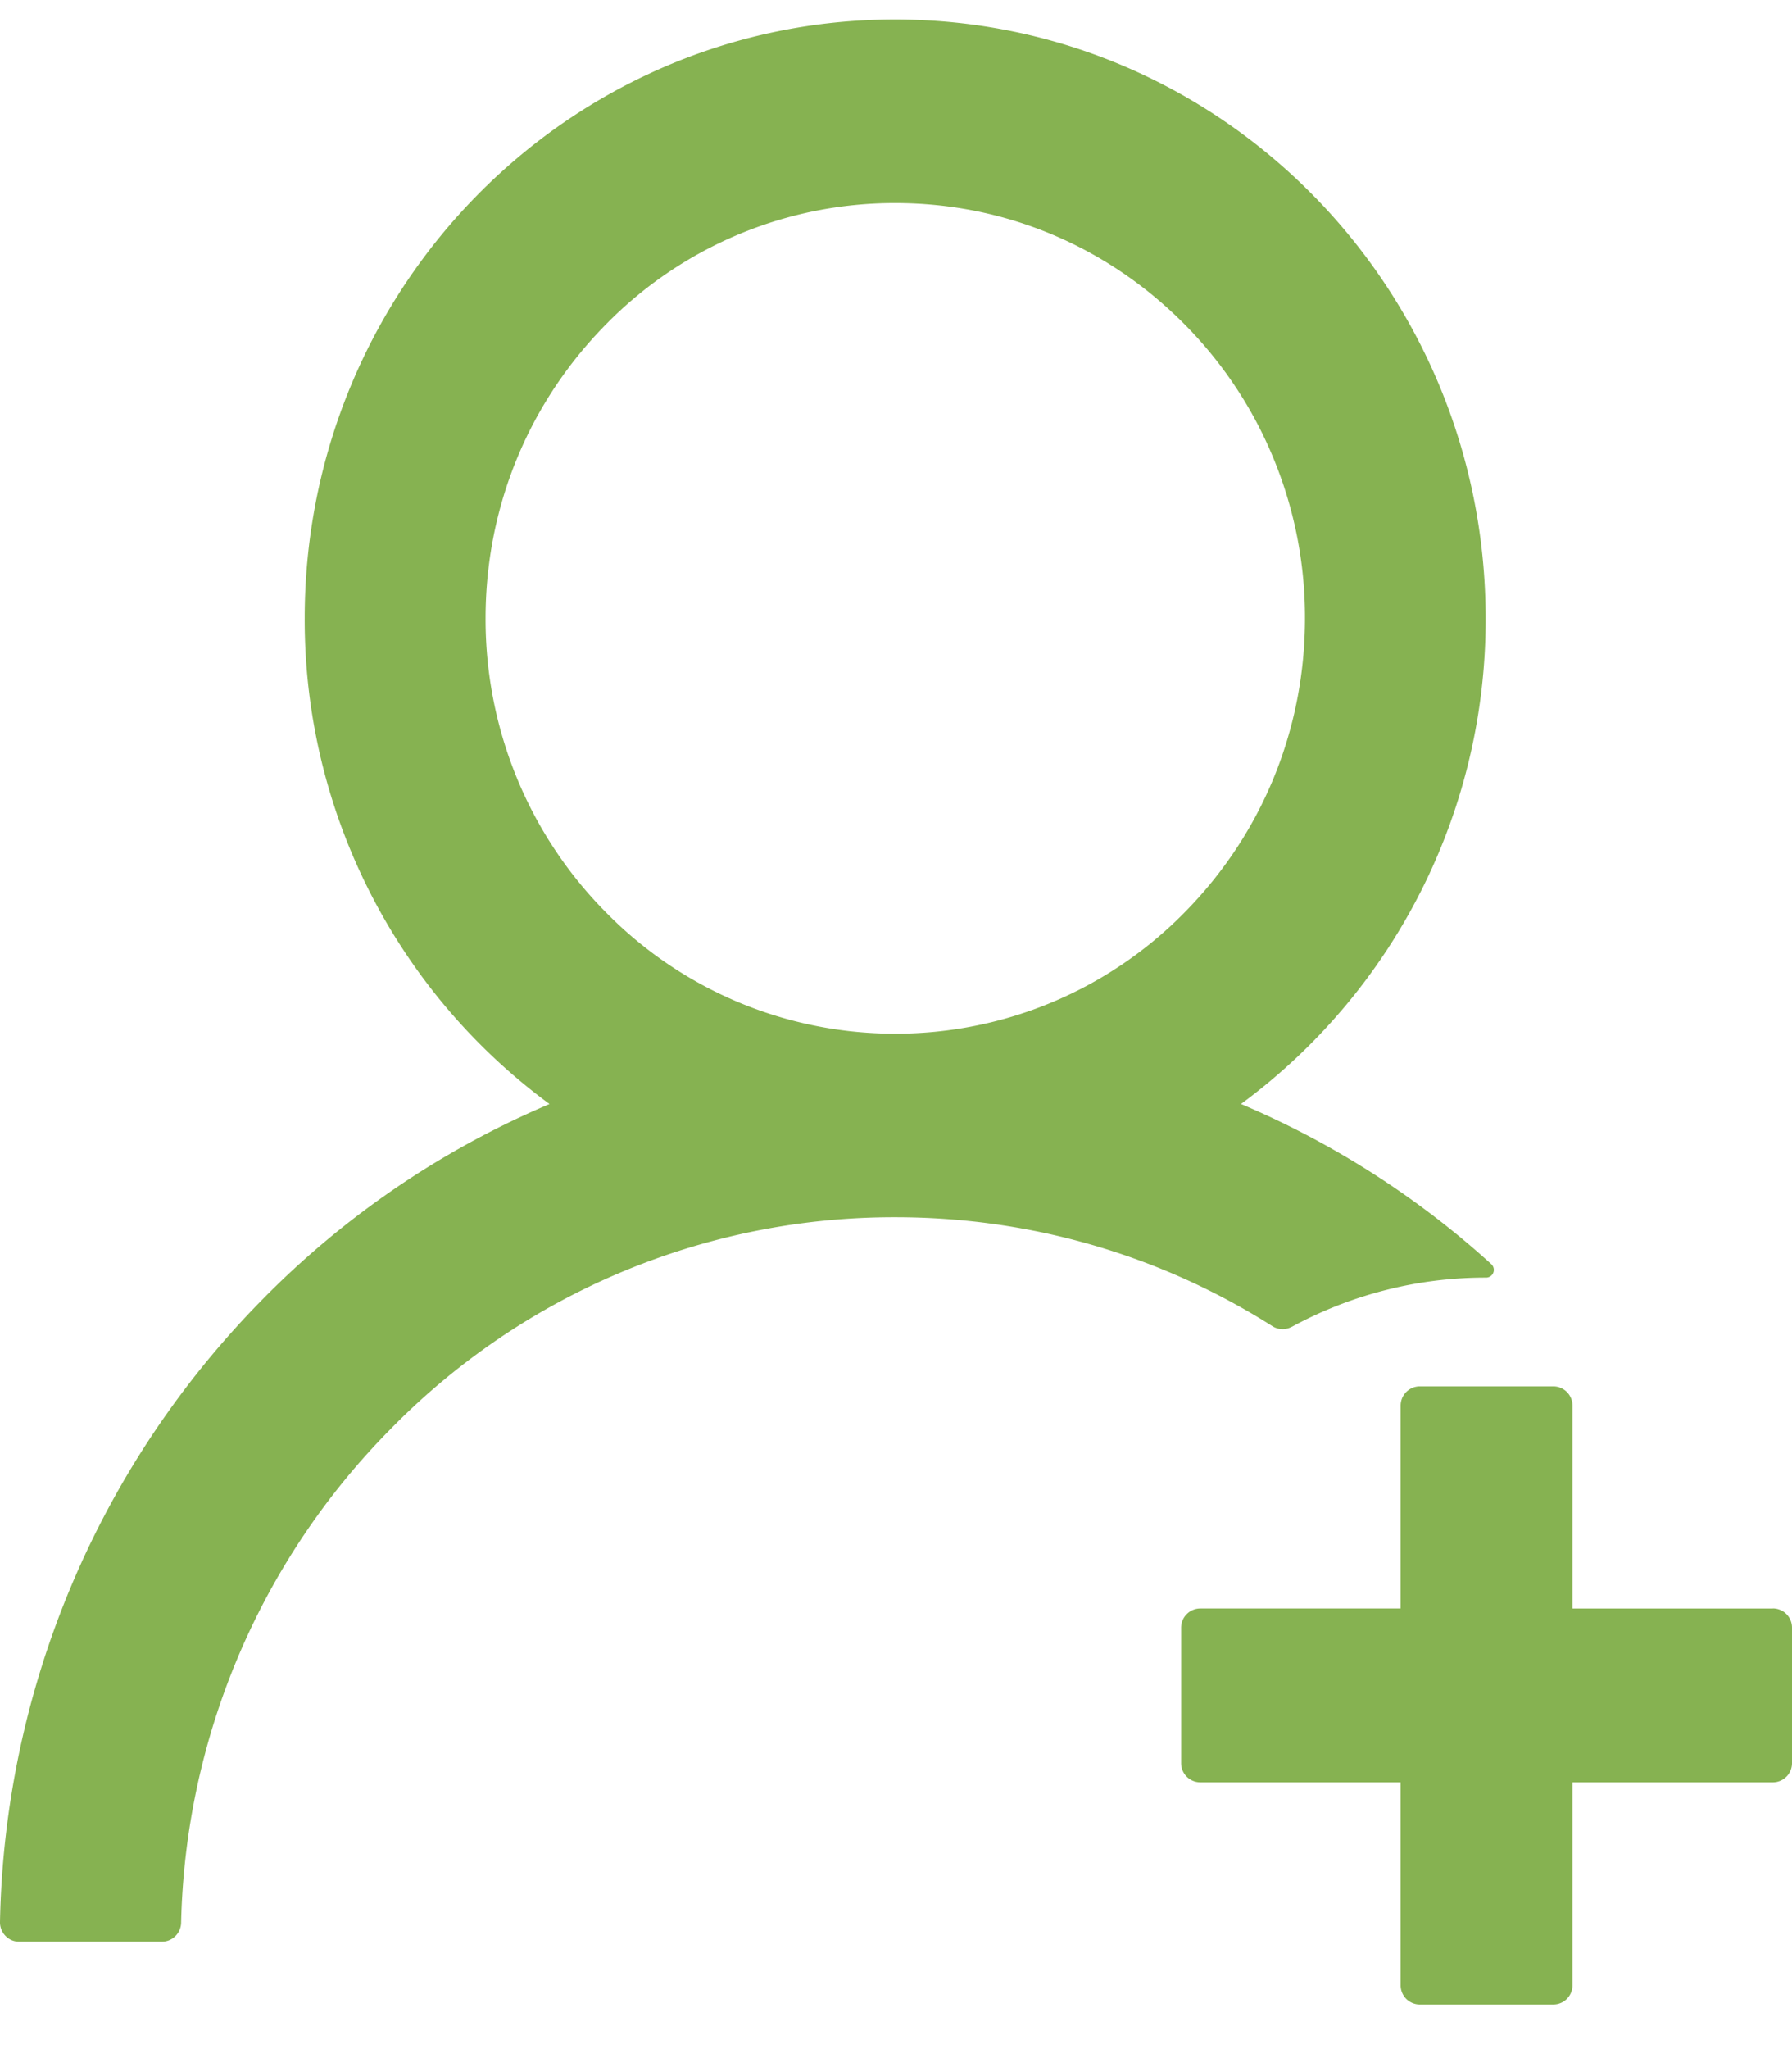 <svg width="28" height="32" fill="none" xmlns="http://www.w3.org/2000/svg"><path d="M20.182 20.722a6.335 6.335 0 013.035-.77h.003a.121.121 0 00.082-.21 13.838 13.838 0 00-3.866-2.482c-.015-.008-.03-.012-.045-.02a9.39 9.39 0 003.822-7.583c0-5.167-4.131-9.353-9.228-9.353-5.097 0-9.224 4.186-9.224 9.353a9.382 9.382 0 003.825 7.584c-.014.008-.03.011-.044.019a13.885 13.885 0 00-4.448 3.04A14.229 14.229 0 000 30.014a.305.305 0 00.182.285.294.294 0 00.116.023h2.234c.16 0 .294-.131.298-.294a11.316 11.316 0 013.266-7.704 11.005 11.005 0 017.893-3.315c2.114 0 4.142.592 5.89 1.7a.298.298 0 00.303.012zm-6.193-4.579a6.324 6.324 0 01-4.526-1.9 6.463 6.463 0 01-1.391-2.104 6.521 6.521 0 01-.485-2.482c0-1.731.668-3.36 1.876-4.586a6.311 6.311 0 014.526-1.9c1.711 0 3.314.674 4.526 1.9a6.462 6.462 0 011.39 2.103 6.5 6.5 0 01.485 2.483c0 1.73-.667 3.36-1.875 4.586a6.324 6.324 0 01-4.526 1.9zm13.713 8.976H24.57v-3.168a.3.3 0 00-.298-.301h-2.088a.3.3 0 00-.299.301v3.168h-3.131a.3.3 0 00-.299.302v2.112a.3.3 0 00.299.301h3.131v3.168a.3.3 0 00.299.302h2.088a.3.3 0 00.298-.302v-3.168h3.132a.3.3 0 00.298-.301V25.42a.3.3 0 00-.298-.302z" fill="#86B251"/></svg>